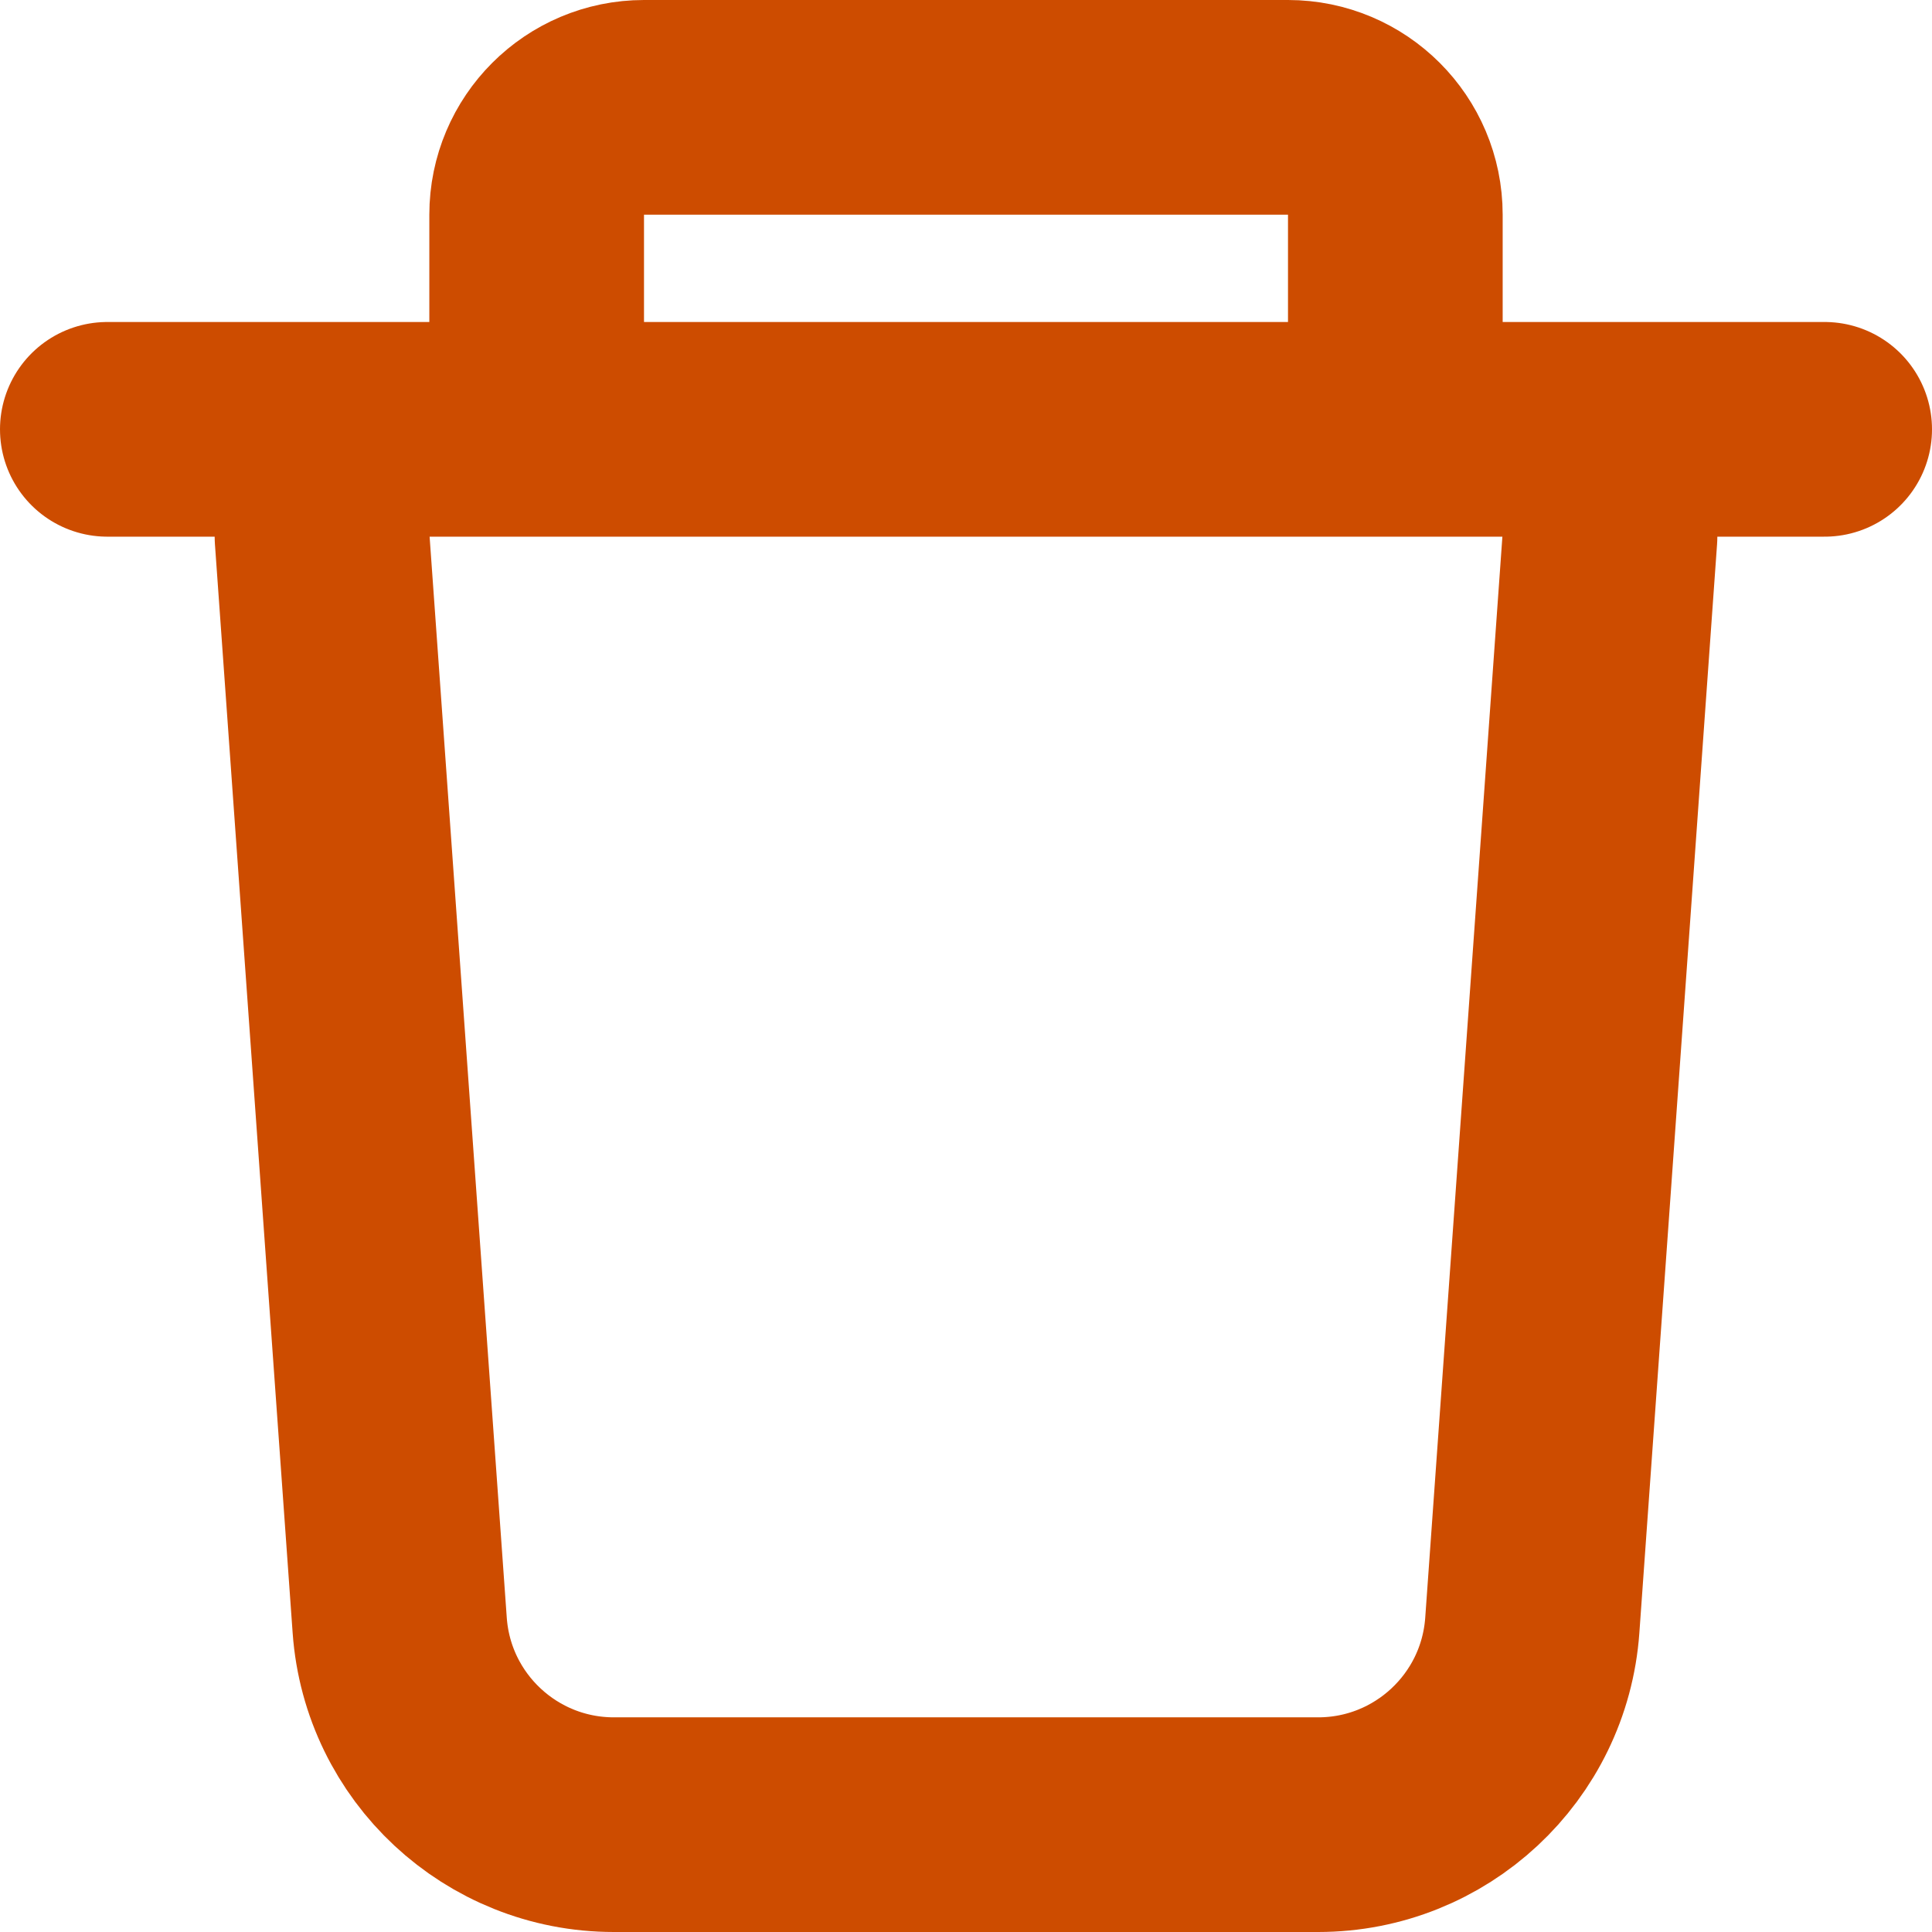 <svg width="18" height="18" viewBox="0 0 18 18" fill="none" xmlns="http://www.w3.org/2000/svg">
<path d="M13 4V2C13 1.448 12.552 1 12 1H6C5.448 1 5 1.448 5 2V4M3 5L3.724 15.143C3.799 16.189 4.67 17 5.719 17H12.281C13.33 17 14.201 16.189 14.276 15.143L15 5M1 4H17" stroke="#CD4C00" stroke-width="2" stroke-linecap="round"/>
</svg>
